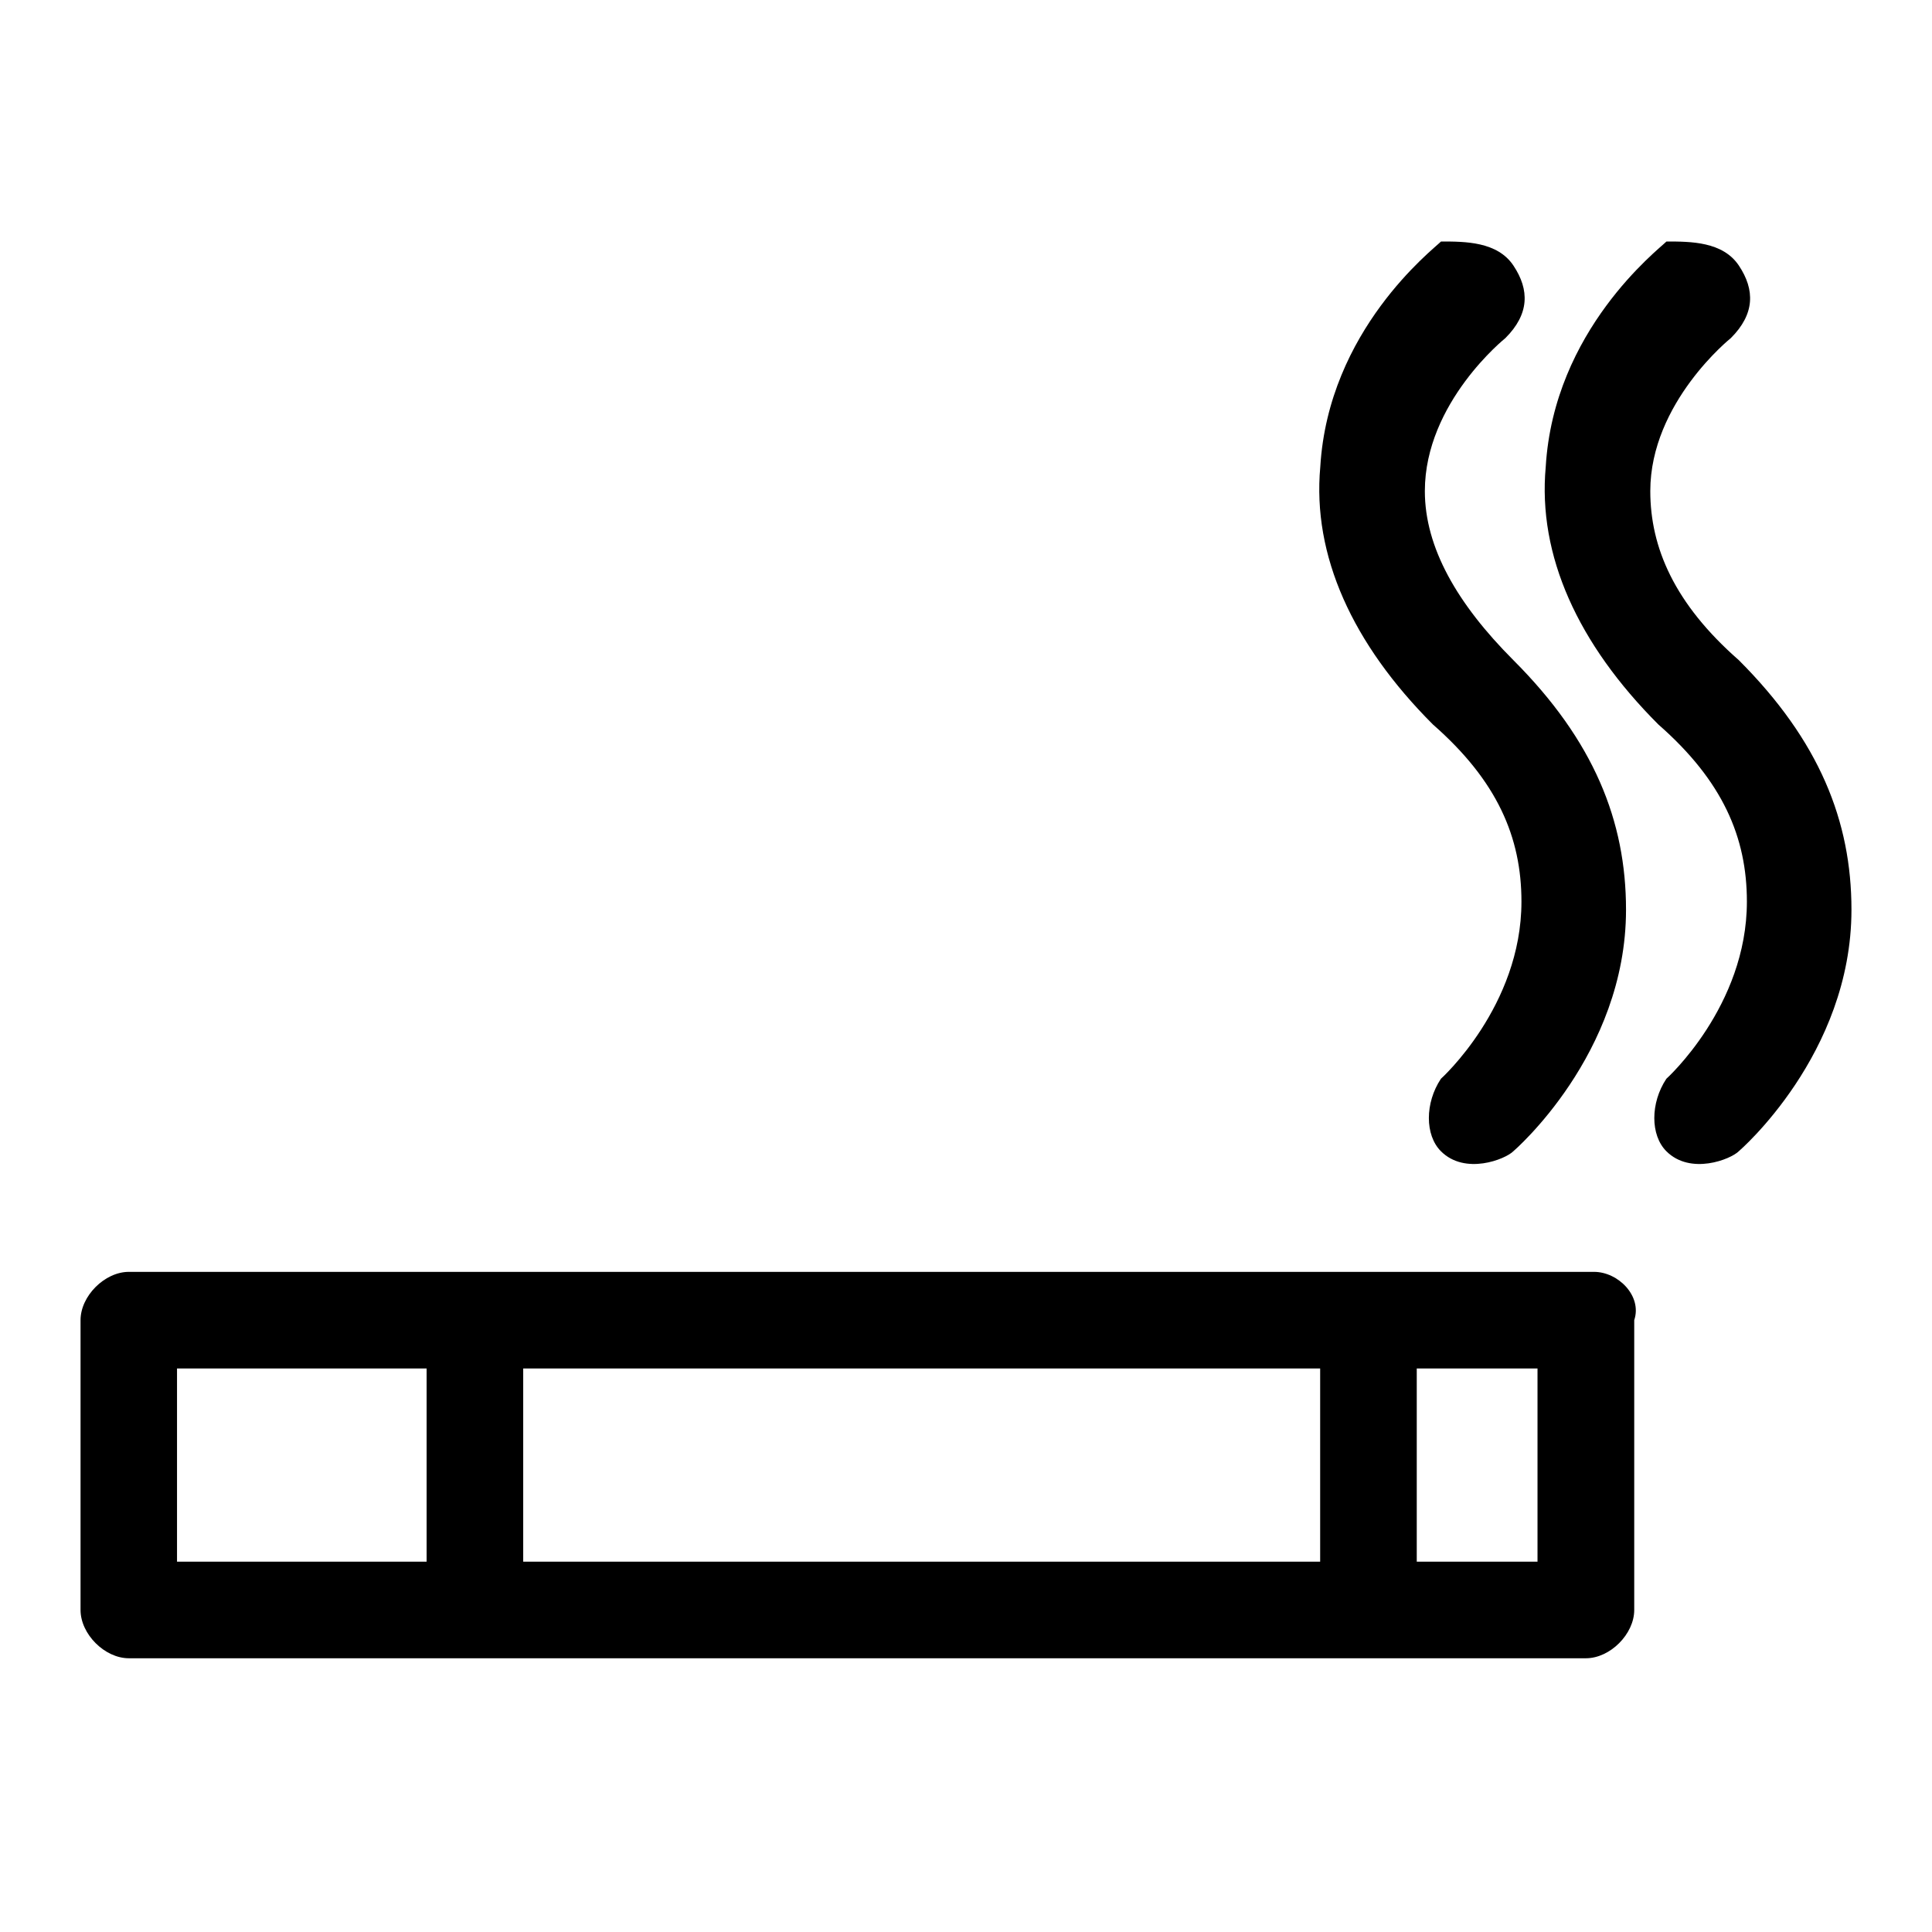 <svg xmlns="http://www.w3.org/2000/svg" width="16" height="16" viewBox="0 0 16 16"><title>smoke</title><path d="M13.2 10.533H1.067c-.2 0-.4.2-.4.4v2.4c0 .2.2.4.4.4h12.067c.2 0 .4-.2.4-.4v-2.4c.067-.2-.133-.4-.333-.4zm-9.667 2.4H1.466v-1.6h2.067v1.6zm7.4 0h-6.6v-1.6h6.6v1.6zm1.8 0h-1v-1.6h1v1.6zM14.4 5.467c.667.667.933 1.333.933 2.067 0 1.2-.933 2-.933 2-.067.067-.4.2-.6 0-.133-.133-.133-.4 0-.6 0 0 .667-.6.667-1.467 0-.533-.2-1-.733-1.467-.667-.667-1-1.4-.933-2.133.067-1.133.933-1.8 1-1.867.2 0 .467 0 .6.2s.133.4-.067.6c0 0-.667.533-.667 1.267 0 .467.2.933.733 1.4zm-1.867 0c.667.667.933 1.333.933 2.067 0 1.2-.933 2-.933 2-.067.067-.4.2-.6 0-.133-.133-.133-.4 0-.6 0 0 .667-.6.667-1.467 0-.533-.2-1-.733-1.467-.667-.667-1-1.4-.933-2.133.067-1.133.933-1.8 1-1.867.2 0 .467 0 .6.2s.133.4-.067.6c0 0-.667.533-.667 1.267 0 .467.267.933.733 1.4z"/></svg>